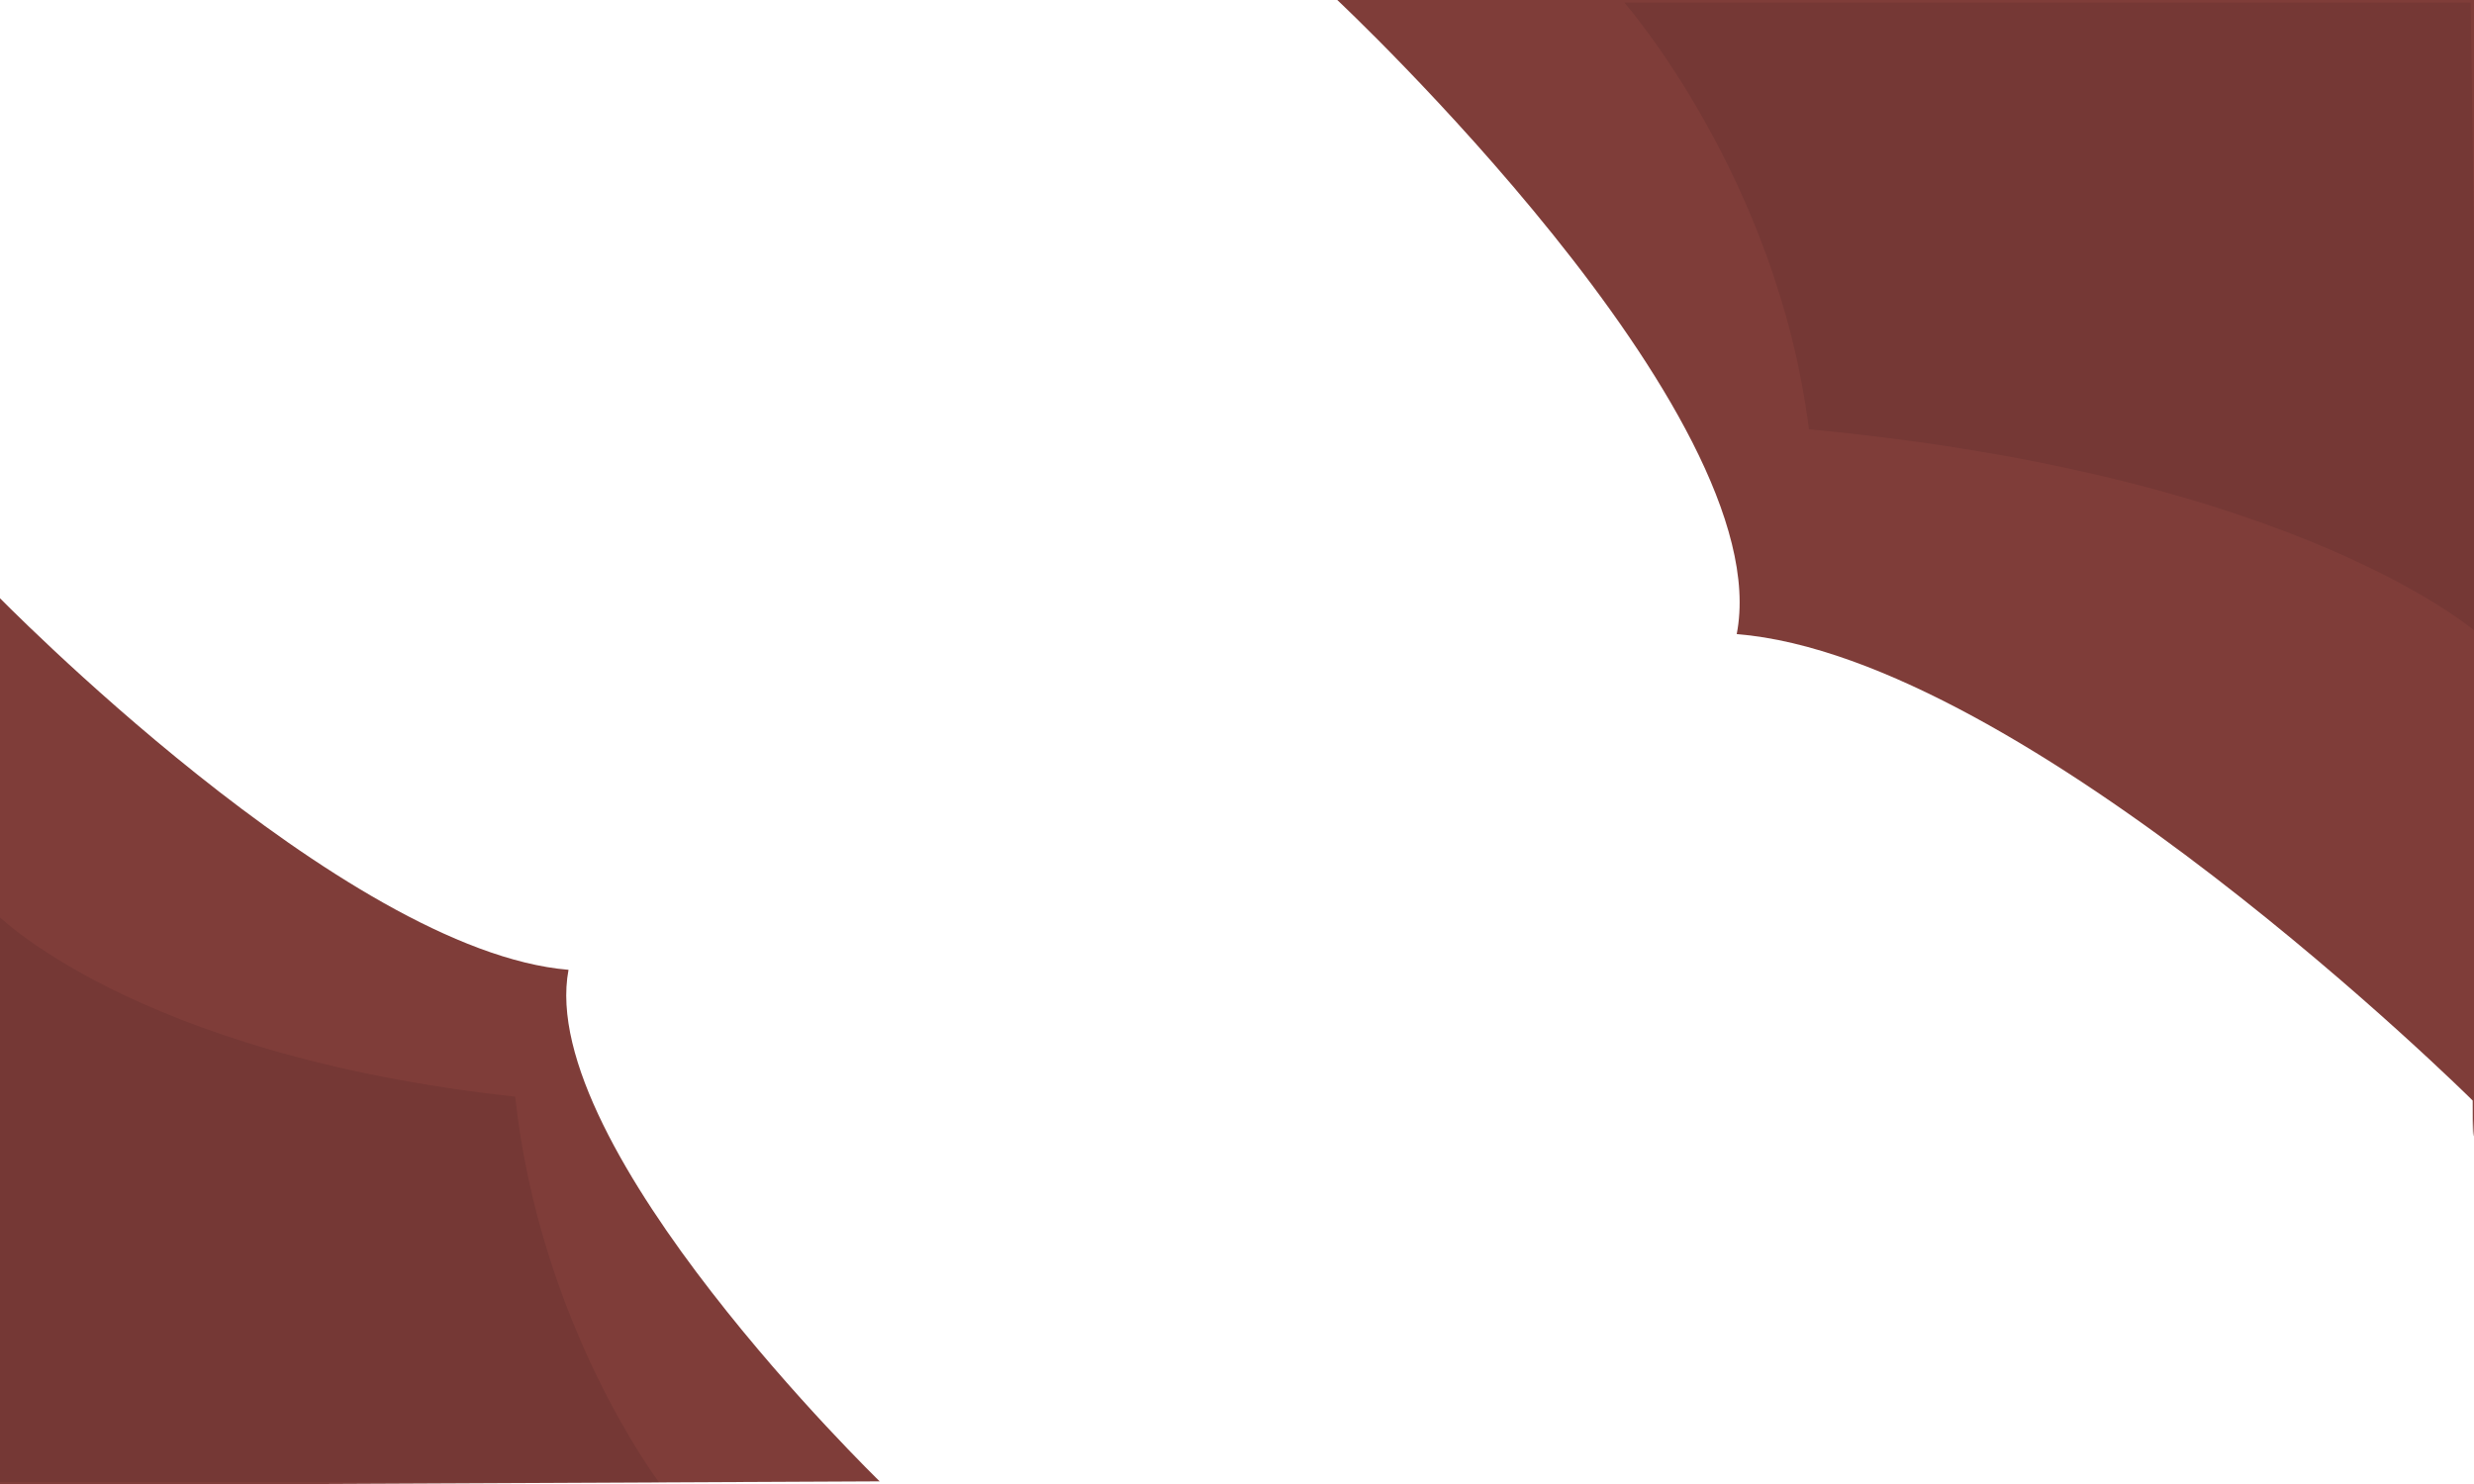 <?xml version="1.0" encoding="UTF-8" standalone="no"?>
<!-- Created with Inkscape (http://www.inkscape.org/) -->

<svg
   width="500mm"
   height="300mm"
   viewBox="0 0 500 300"
   version="1.1"
   id="svg1"
   inkscape:version="1.4 (86a8ad7, 2024-10-11)"
   sodipodi:docname="drawing.svg"
   xmlns:inkscape="http://www.inkscape.org/namespaces/inkscape"
   xmlns:sodipodi="http://sodipodi.sourceforge.net/DTD/sodipodi-0.dtd"
   xmlns="http://www.w3.org/2000/svg"
   xmlns:svg="http://www.w3.org/2000/svg">
  <sodipodi:namedview
     id="namedview1"
     pagecolor="#515151"
     bordercolor="#000000"
     borderopacity="0.25"
     inkscape:showpageshadow="2"
     inkscape:pageopacity="0.0"
     inkscape:pagecheckerboard="0"
     inkscape:deskcolor="#d1d1d1"
     inkscape:document-units="mm"
     showguides="true"
     inkscape:zoom="0.37354741"
     inkscape:cx="807.12646"
     inkscape:cy="576.90134"
     inkscape:window-width="1440"
     inkscape:window-height="837"
     inkscape:window-x="-8"
     inkscape:window-y="-8"
     inkscape:window-maximized="1"
     inkscape:current-layer="layer1" />
  <defs
     id="defs1">
    <inkscape:perspective
       sodipodi:type="inkscape:persp3d"
       inkscape:vp_x="-147.40189 : 47.972992 : 1"
       inkscape:vp_y="0 : 1561.1588 : 0"
       inkscape:vp_z="512.36271 : 47.972992 : 1"
       inkscape:persp3d-origin="182.4804 : -29.304348 : 1"
       id="perspective1" />
  </defs>
  <g
     inkscape:groupmode="layer"
     id="layer1"
     inkscape:label="Layer 1">
    <path
       style="fill:#7f3d39;fill-opacity:1;stroke-width:0.363"
       d="m -0.94,119.99 c 0,0 70.323,72.283 115.839,76.063 -6.749,35.822 62.884,103.411 62.884,103.411 l -182.033,0.855 c 0,0 3.31,-224.77 3.31,-180.329 z"
       id="path9"
       sodipodi:nodetypes="ccccc" />
    <path
       style="fill:#753835;fill-opacity:1;stroke-width:0.265"
       d="m -1.417,184.158 c 0,0 27.624,29.04 105.537,37.54 4.958,46.039 29.04,77.913 29.04,77.913 H 0 Z"
       id="path10"
       sodipodi:nodetypes="ccccc" />
    <path
       style="fill:#7f3d39;fill-opacity:1;stroke-width:0.458"
       d="m 499.737,222.483 c 0,0 -90.298,-89.611 -148.743,-94.296 C 359.661,83.777 270.249,-0.014 270.249,-0.014 L 503.987,-1.074 c 0,0 -4.25,278.651 -4.25,223.557 z"
       id="path9-8"
       sodipodi:nodetypes="ccccc" />
    <path
       style="fill:#753835;fill-opacity:1;stroke-width:0.316"
       d="m 501.146,128.345 c 0,0 -35.483,-32.151 -135.561,-41.561 C 359.216,35.813 328.282,0.526 328.282,0.526 h 171.044 z"
       id="path10-8"
       sodipodi:nodetypes="ccccc" />
  </g>
</svg>
